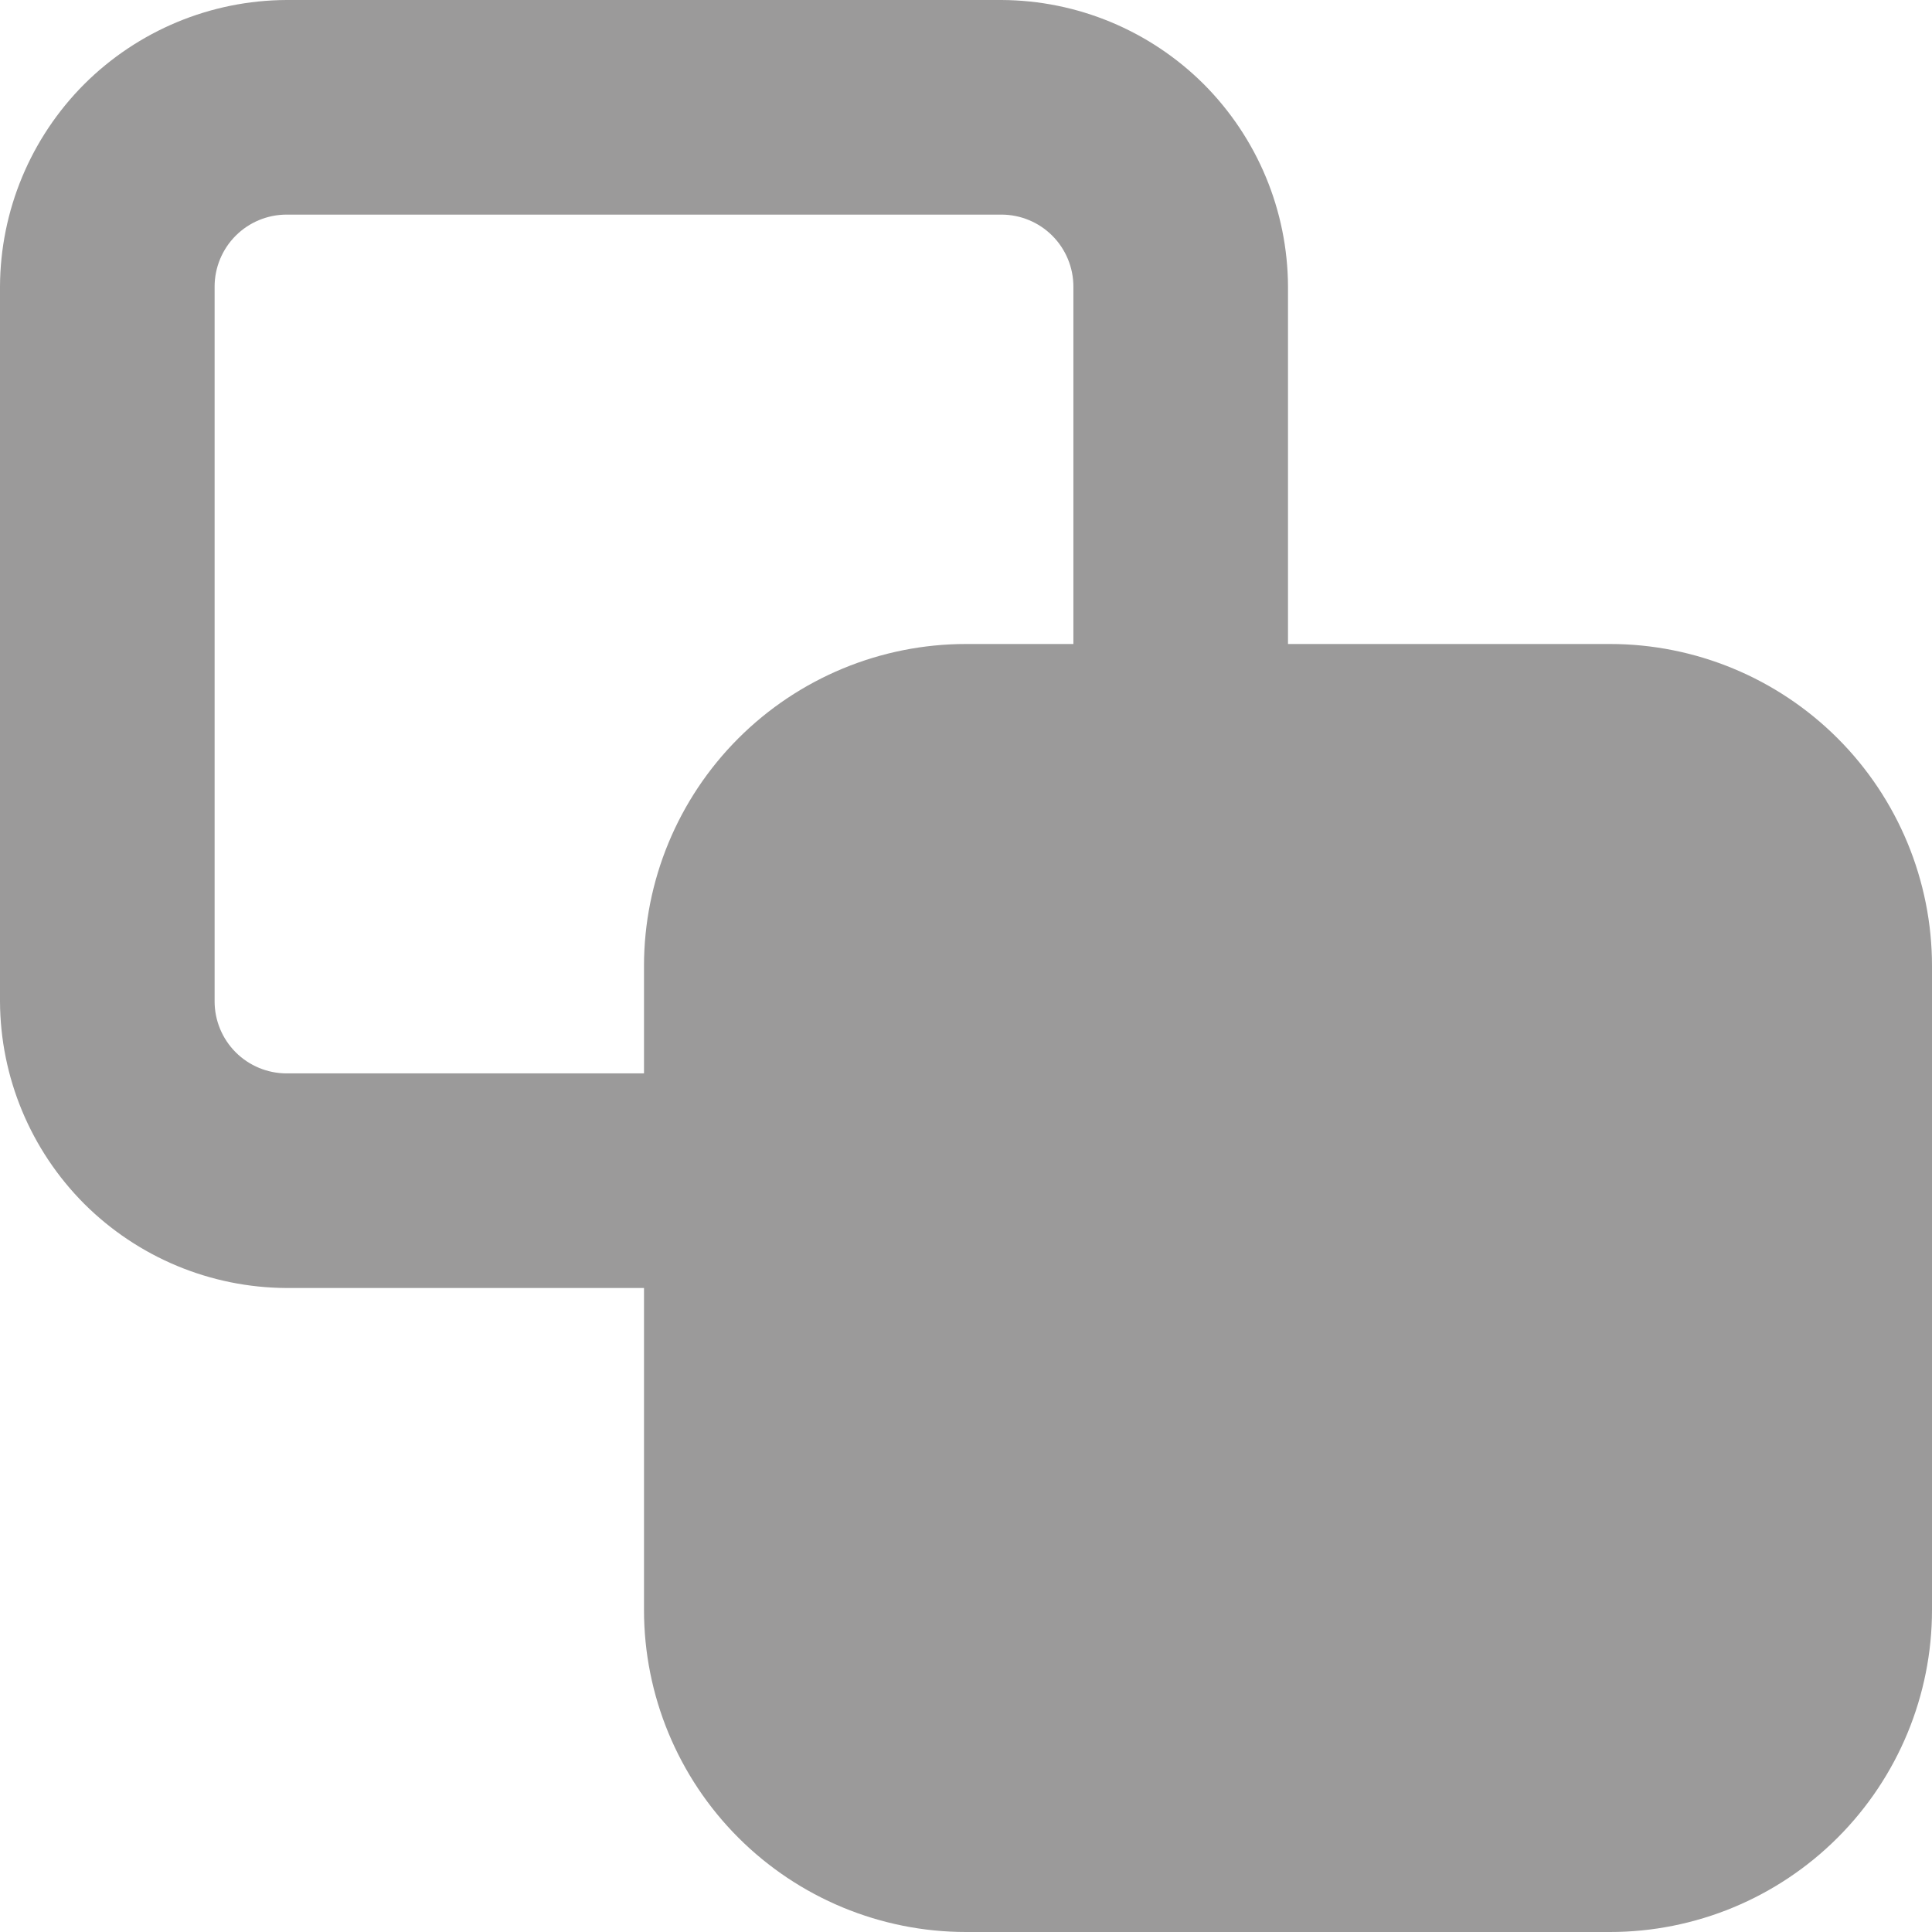 <svg width="12" height="12" viewBox="0 0 12 12" fill="none" xmlns="http://www.w3.org/2000/svg">
<path d="M10 4H8V1.78C7.998 1.308 7.81 0.857 7.477 0.523C7.143 0.19 6.692 0.002 6.22 0H1.78C1.308 0.002 0.857 0.19 0.523 0.523C0.19 0.857 0.002 1.308 0 1.78V6.22C0.002 6.692 0.19 7.143 0.523 7.477C0.857 7.81 1.308 7.998 1.78 8H4V10C4 10.53 4.211 11.039 4.586 11.414C4.961 11.789 5.47 12 6 12H10C10.53 12 11.039 11.789 11.414 11.414C11.789 11.039 12 10.53 12 10V6C12 5.47 11.789 4.961 11.414 4.586C11.039 4.211 10.53 4 10 4ZM4 6V6.667H1.78C1.662 6.667 1.548 6.62 1.464 6.536C1.38 6.452 1.333 6.338 1.333 6.22V1.78C1.333 1.662 1.38 1.548 1.464 1.464C1.548 1.38 1.662 1.333 1.78 1.333H6.22C6.338 1.333 6.452 1.38 6.536 1.464C6.62 1.548 6.667 1.662 6.667 1.78V4H6C5.47 4 4.961 4.211 4.586 4.586C4.211 4.961 4 5.47 4 6Z" fill="#9B9A9A"/>
</svg>
